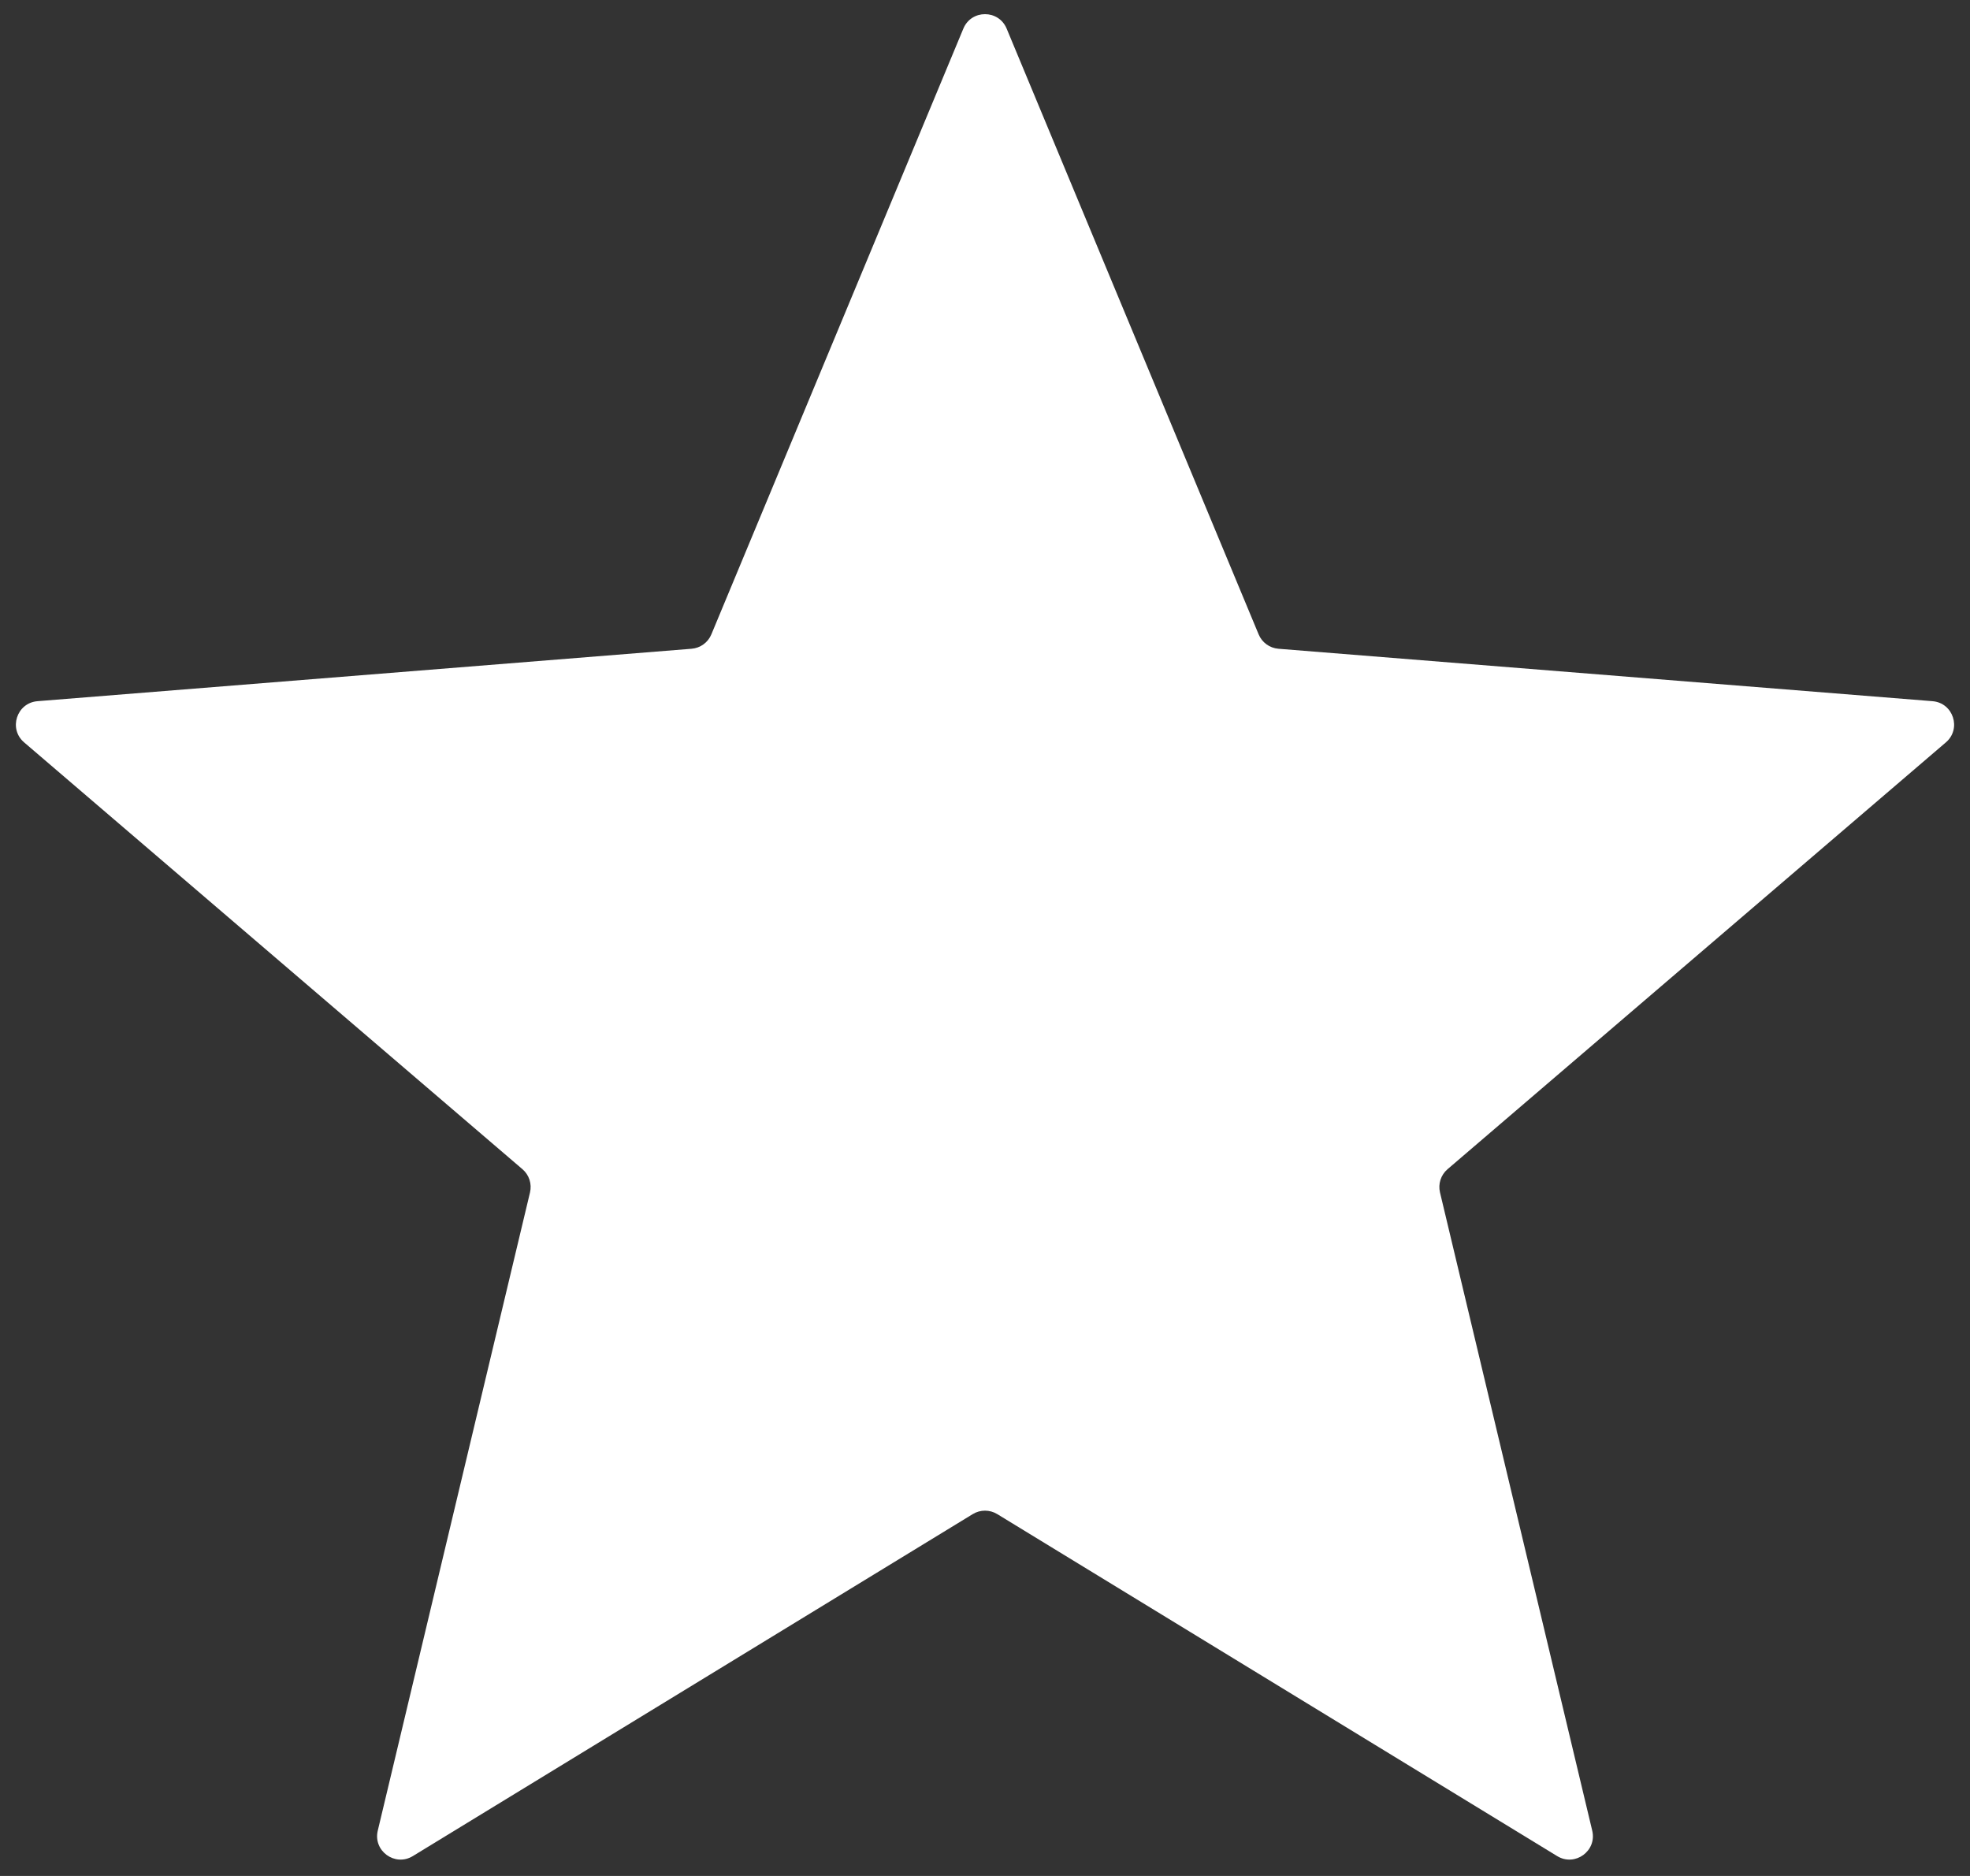 <svg width="84" height="80" viewBox="0 0 84 80" fill="none" xmlns="http://www.w3.org/2000/svg">
<rect x="0" y="0" width="84" height="80" fill="#333333" stroke="none"/>
<path d="M41.077 1.22C41.418 0.399 42.582 0.399 42.923 1.22L53.668 27.053C53.812 27.4 54.138 27.636 54.511 27.666L82.401 29.902C83.288 29.973 83.647 31.08 82.972 31.658L61.723 49.86C61.438 50.104 61.314 50.487 61.401 50.852L67.892 78.067C68.099 78.932 67.158 79.616 66.398 79.153L42.521 64.568C42.201 64.373 41.799 64.373 41.479 64.568L17.602 79.153C16.842 79.616 15.901 78.932 16.108 78.067L22.599 50.852C22.686 50.487 22.562 50.104 22.277 49.86L1.028 31.658C0.353 31.08 0.712 29.973 1.599 29.902L29.488 27.666C29.862 27.636 30.188 27.4 30.332 27.053L41.077 1.22Z" fill="white"/>
</svg>
